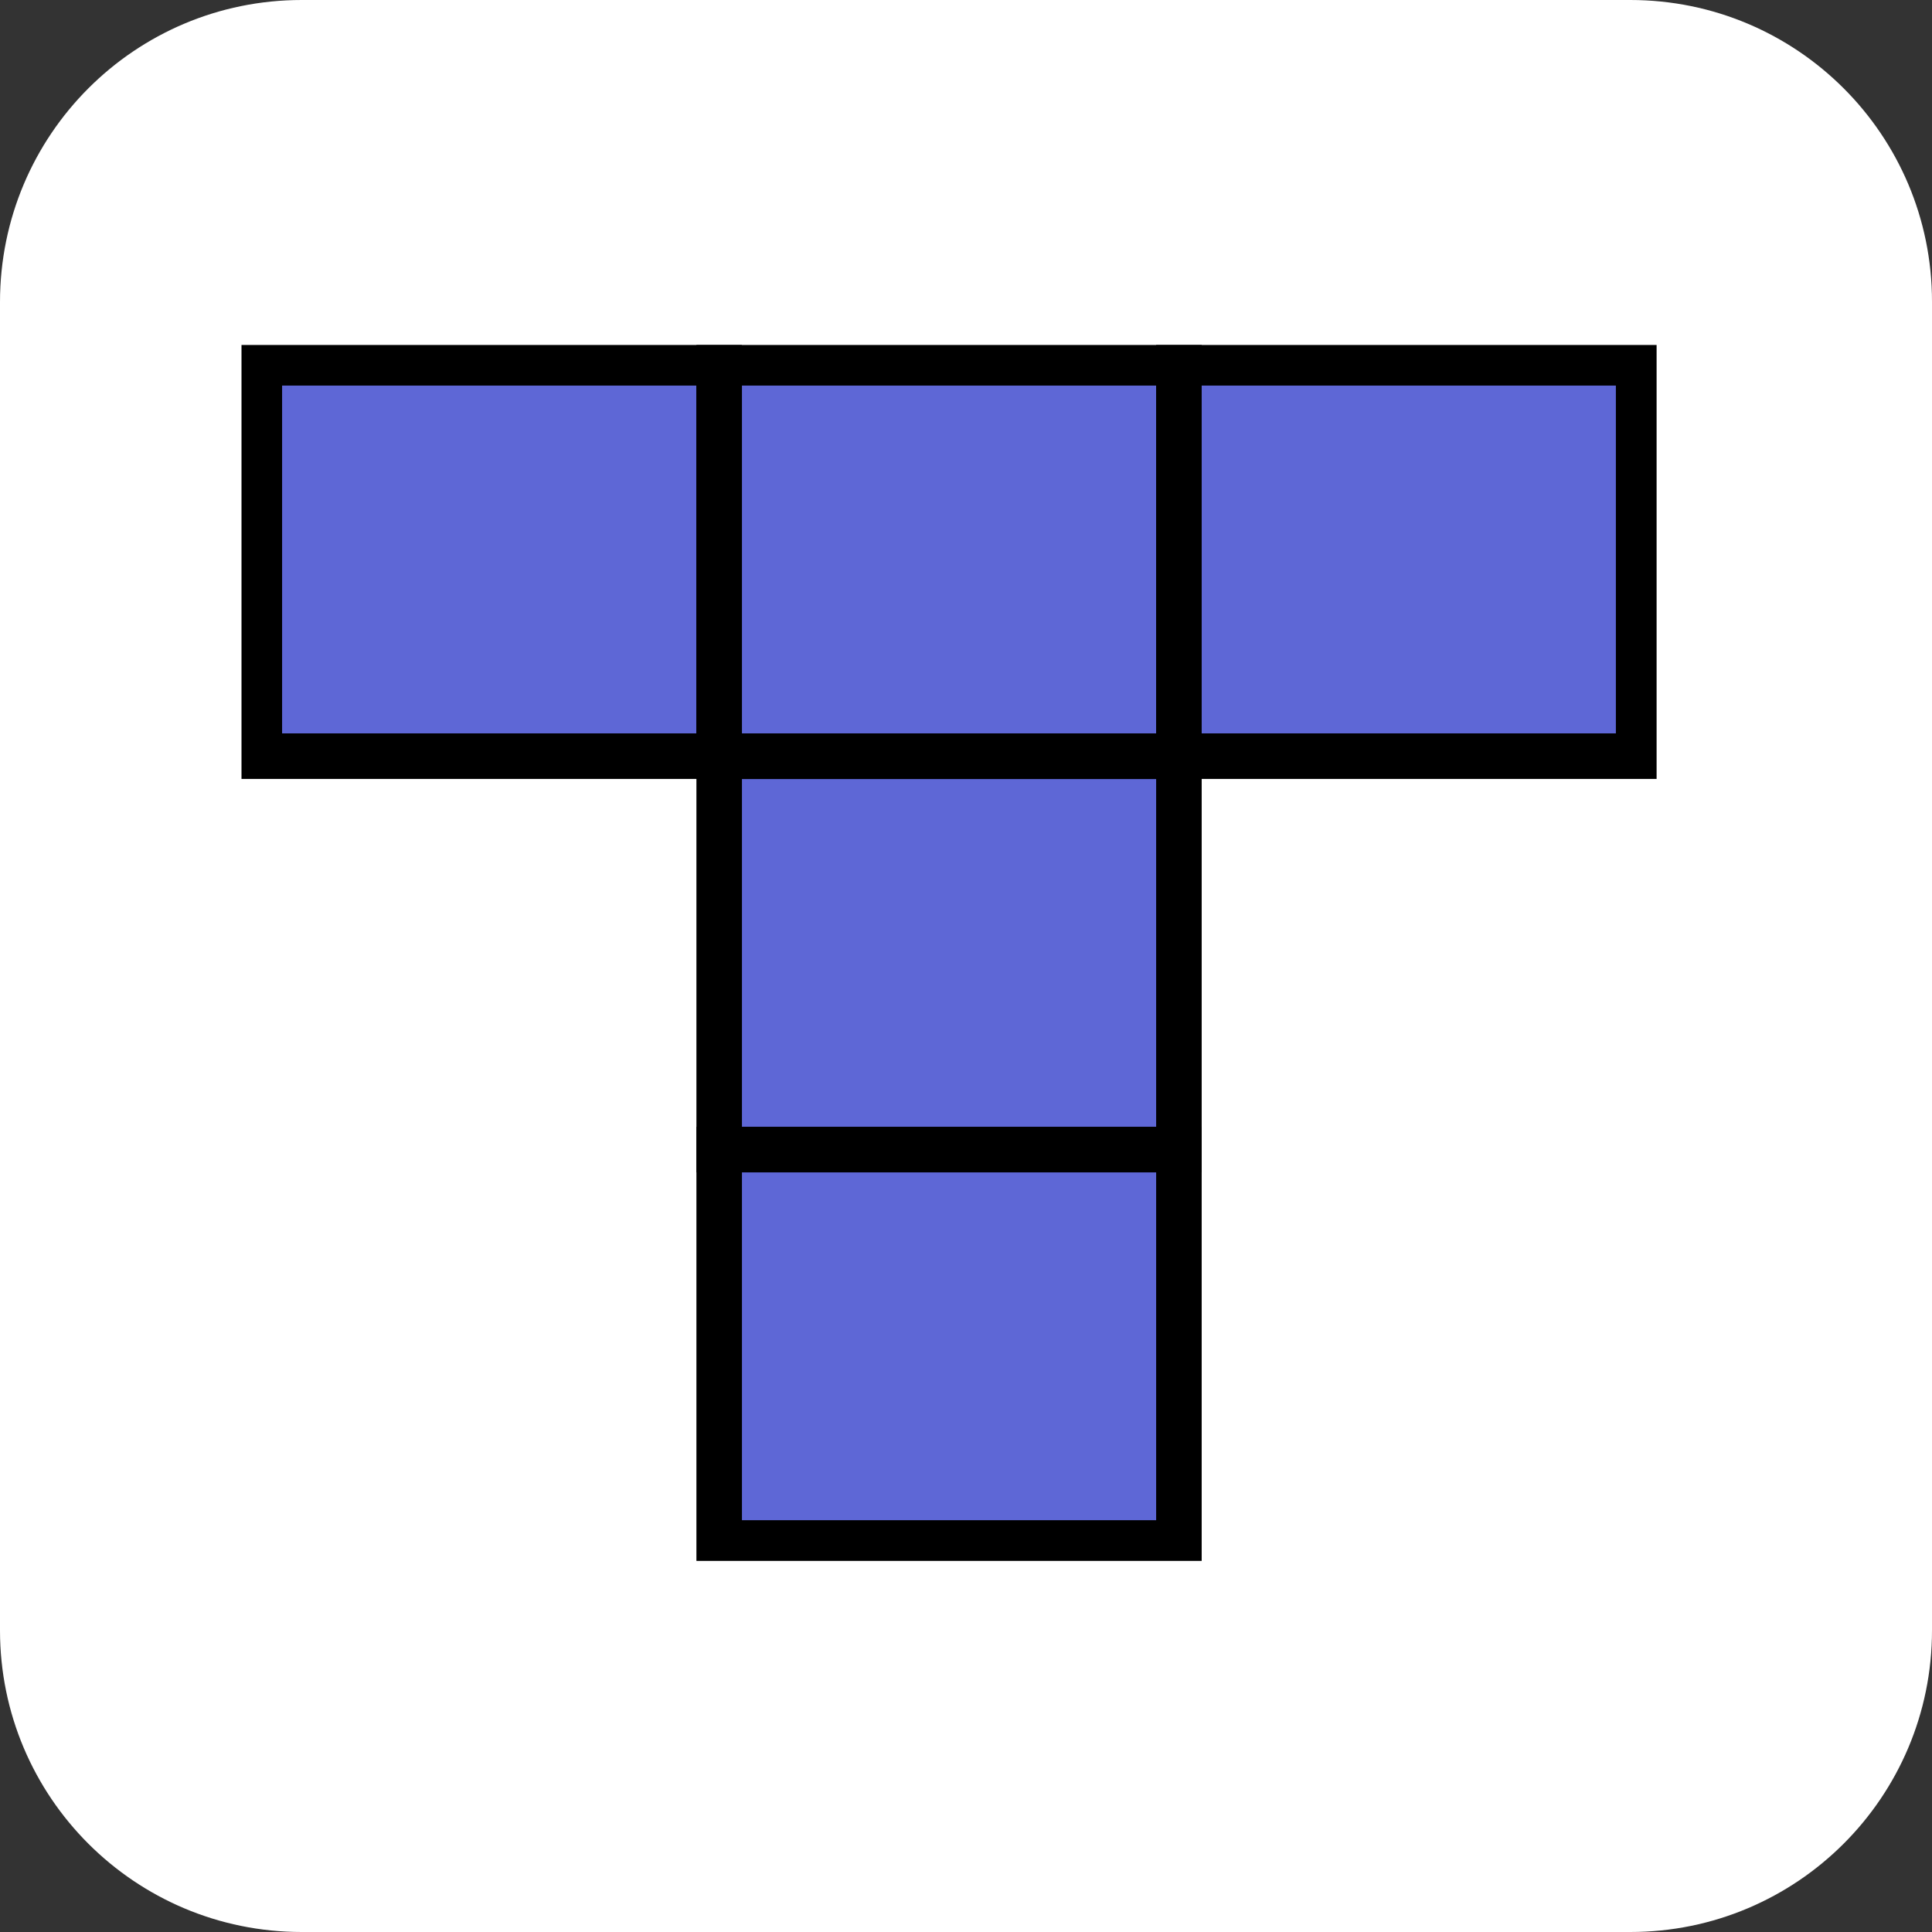 <svg width="44" height="44" viewBox="0 0 44 44" fill="none" xmlns="http://www.w3.org/2000/svg">
<rect x="0" y="0" width="44" height="44" fill="#333333" stroke="none"/>
<path d="M6.873 0H37.127C40.926 0 44 3.073 44 6.871V37.129C44 40.927 40.926 44 37.127 44H6.873C3.074 44 0 40.927 0 37.129V6.881C0 3.073 3.074 0 6.873 0Z" fill="white"/>
<g clip-path="url(#clip0_194_422)">
<path d="M16.376 8.263H5.906V17.221H16.376V8.263Z" fill="#5E67D6" stroke="black" stroke-width="1.037" stroke-miterlimit="10"/>
<path d="M26.849 8.263H16.379V17.221H26.849V8.263Z" fill="#5E67D6" stroke="black" stroke-width="1.037" stroke-miterlimit="10"/>
<path d="M37.319 8.263H26.849V17.221H37.319V8.263Z" fill="#5E67D6" stroke="black" stroke-width="1.037" stroke-miterlimit="10"/>
<path d="M26.849 17.224H16.379V26.182H26.849V17.224Z" fill="#5E67D6" stroke="black" stroke-width="1.037" stroke-miterlimit="10"/>
<path d="M26.849 26.182H16.379V35.14H26.849V26.182Z" fill="#5E67D6" stroke="black" stroke-width="1.037" stroke-miterlimit="10"/>
</g>
<defs>
<clipPath id="clip0_194_422">
<rect width="32.228" height="27.692" fill="white" transform="translate(5.5 7.857)"/>
</clipPath>
</defs>
</svg>
